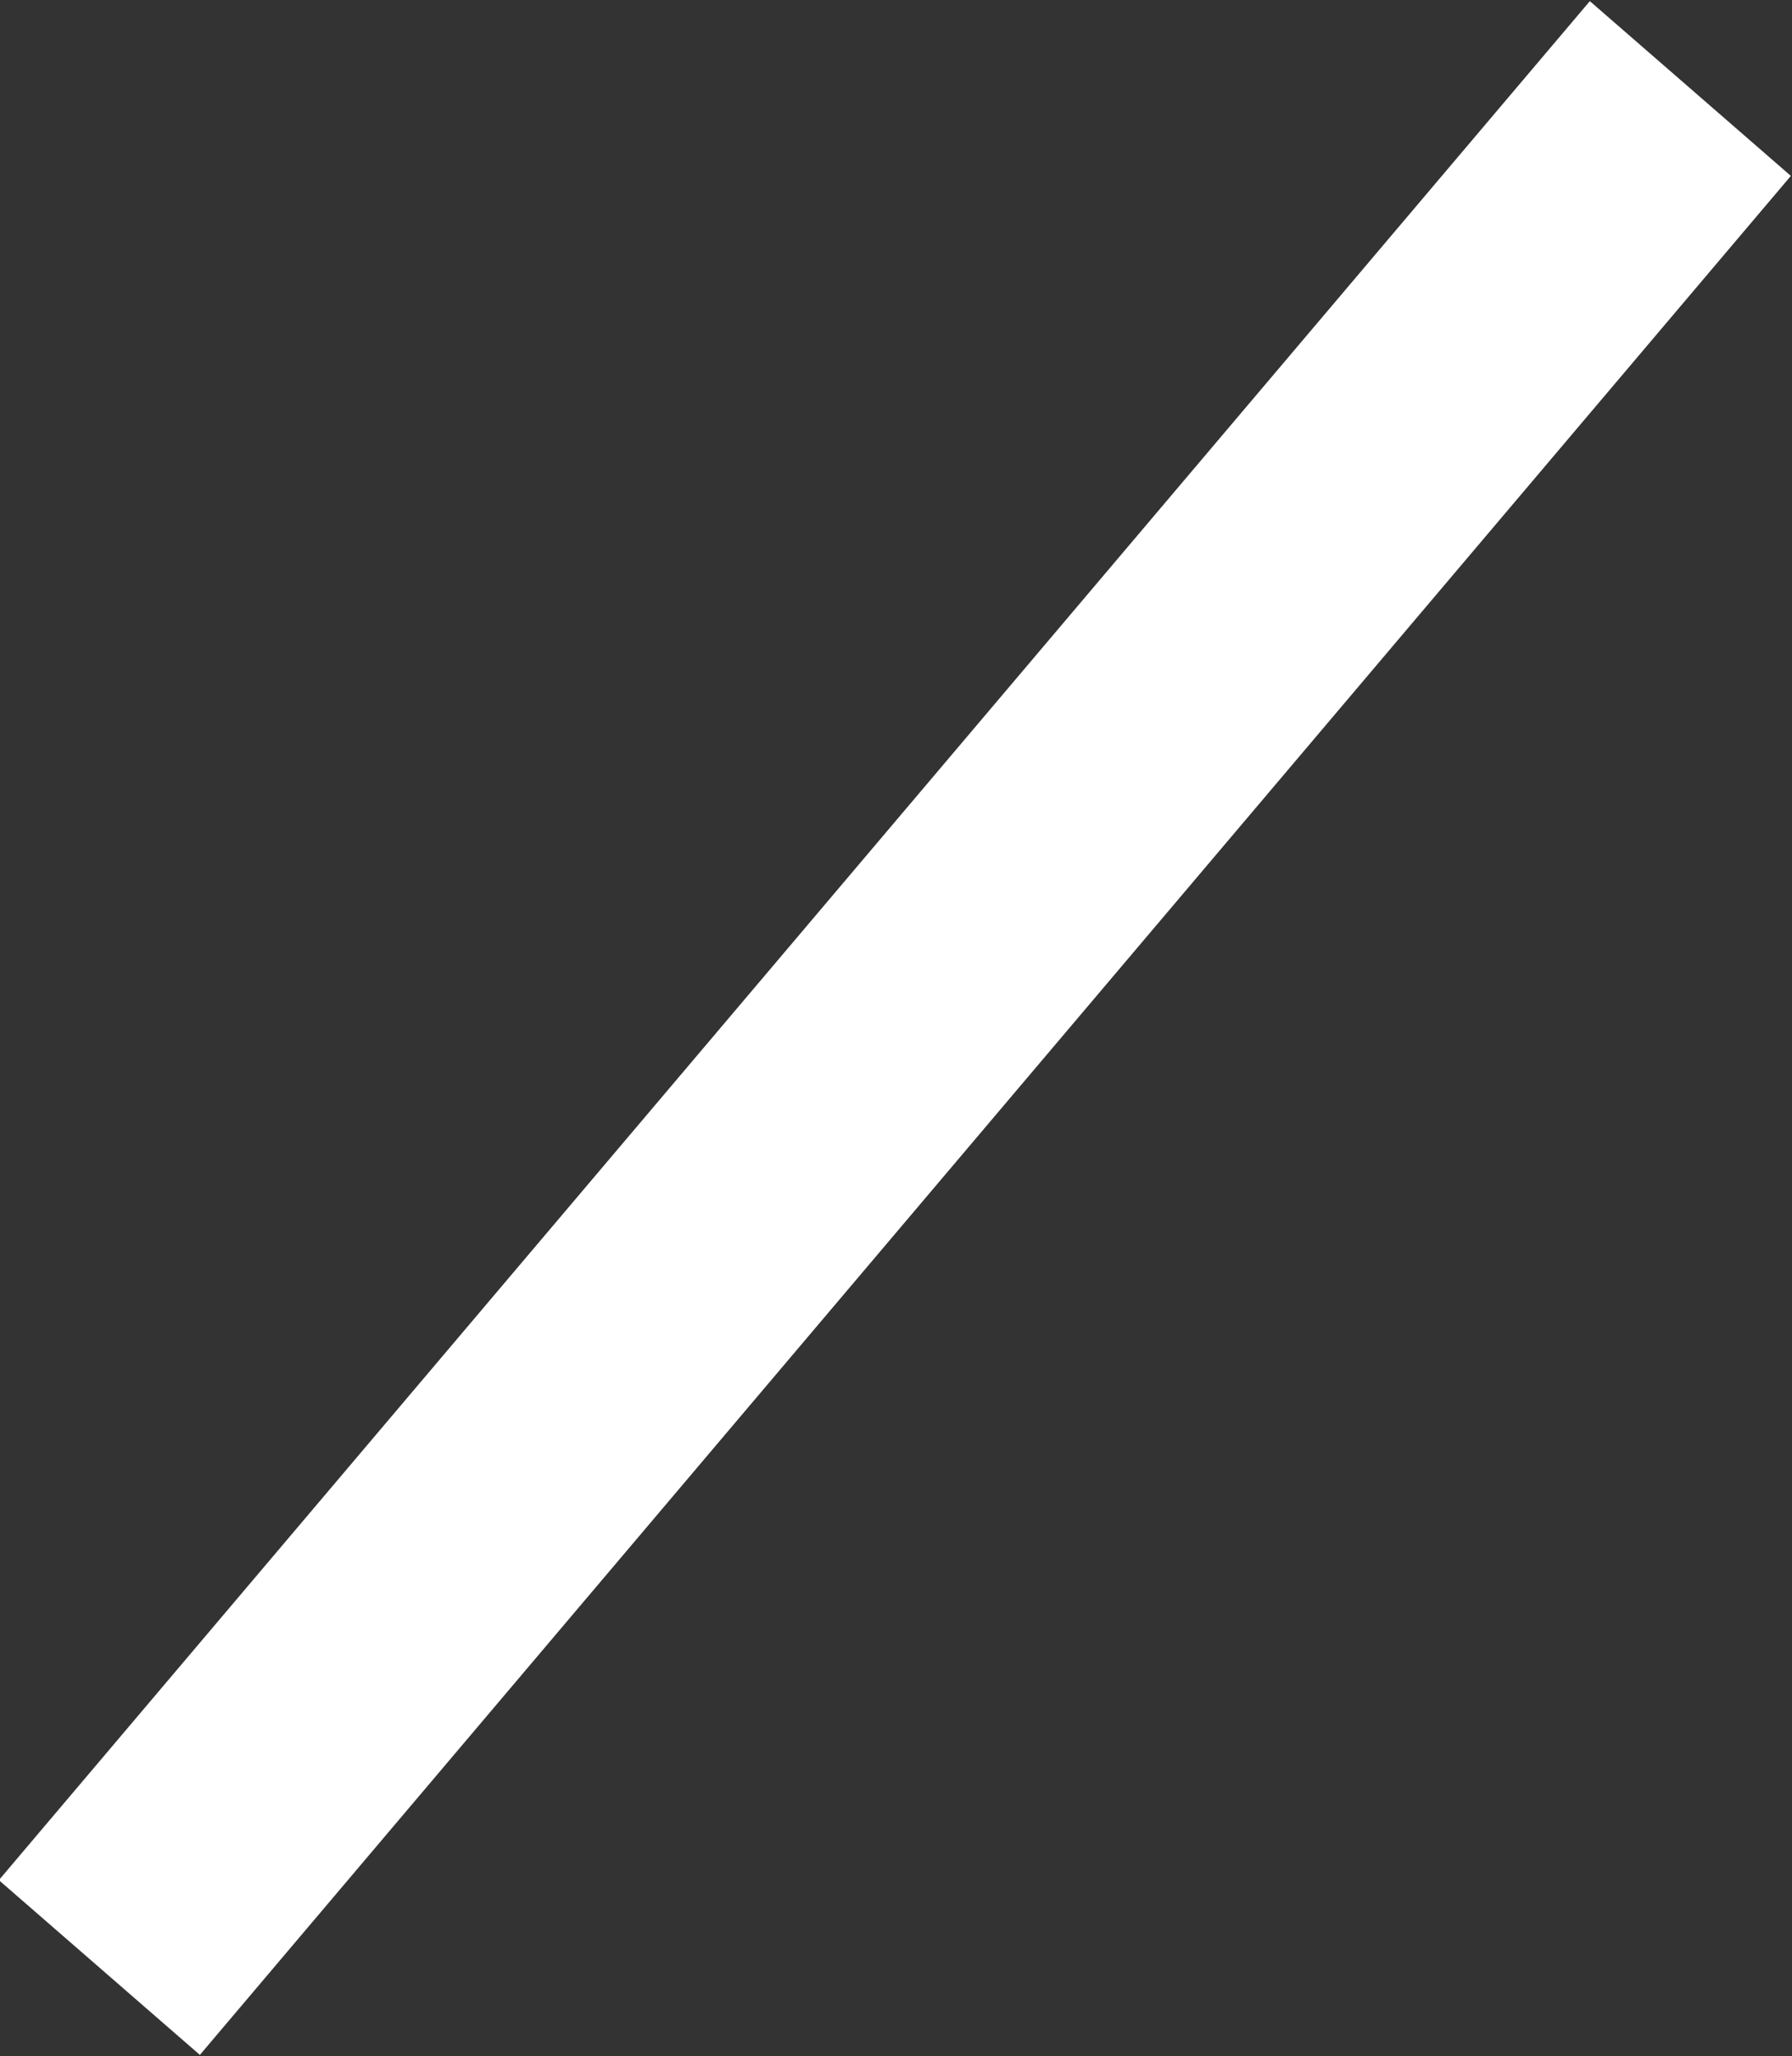 <svg xmlns="http://www.w3.org/2000/svg" width="15.69" height="18" viewBox="0 0 15.69 18">
  <rect x="0" y="0" width="15.69" height="18" fill="#333333" stroke="none"/>
<defs>
    <style>
      .cls-1 {
        fill: #fff;
        fill-rule: evenodd;
      }
    </style>
  </defs>
  <path id="Фигура_1" data-name="Фигура 1" class="cls-1" d="M1987.75,3276.99l-1.76-1.53,13.93-16.45,1.76,1.53Z" transform="translate(-1986 -3259)"/>
</svg>
